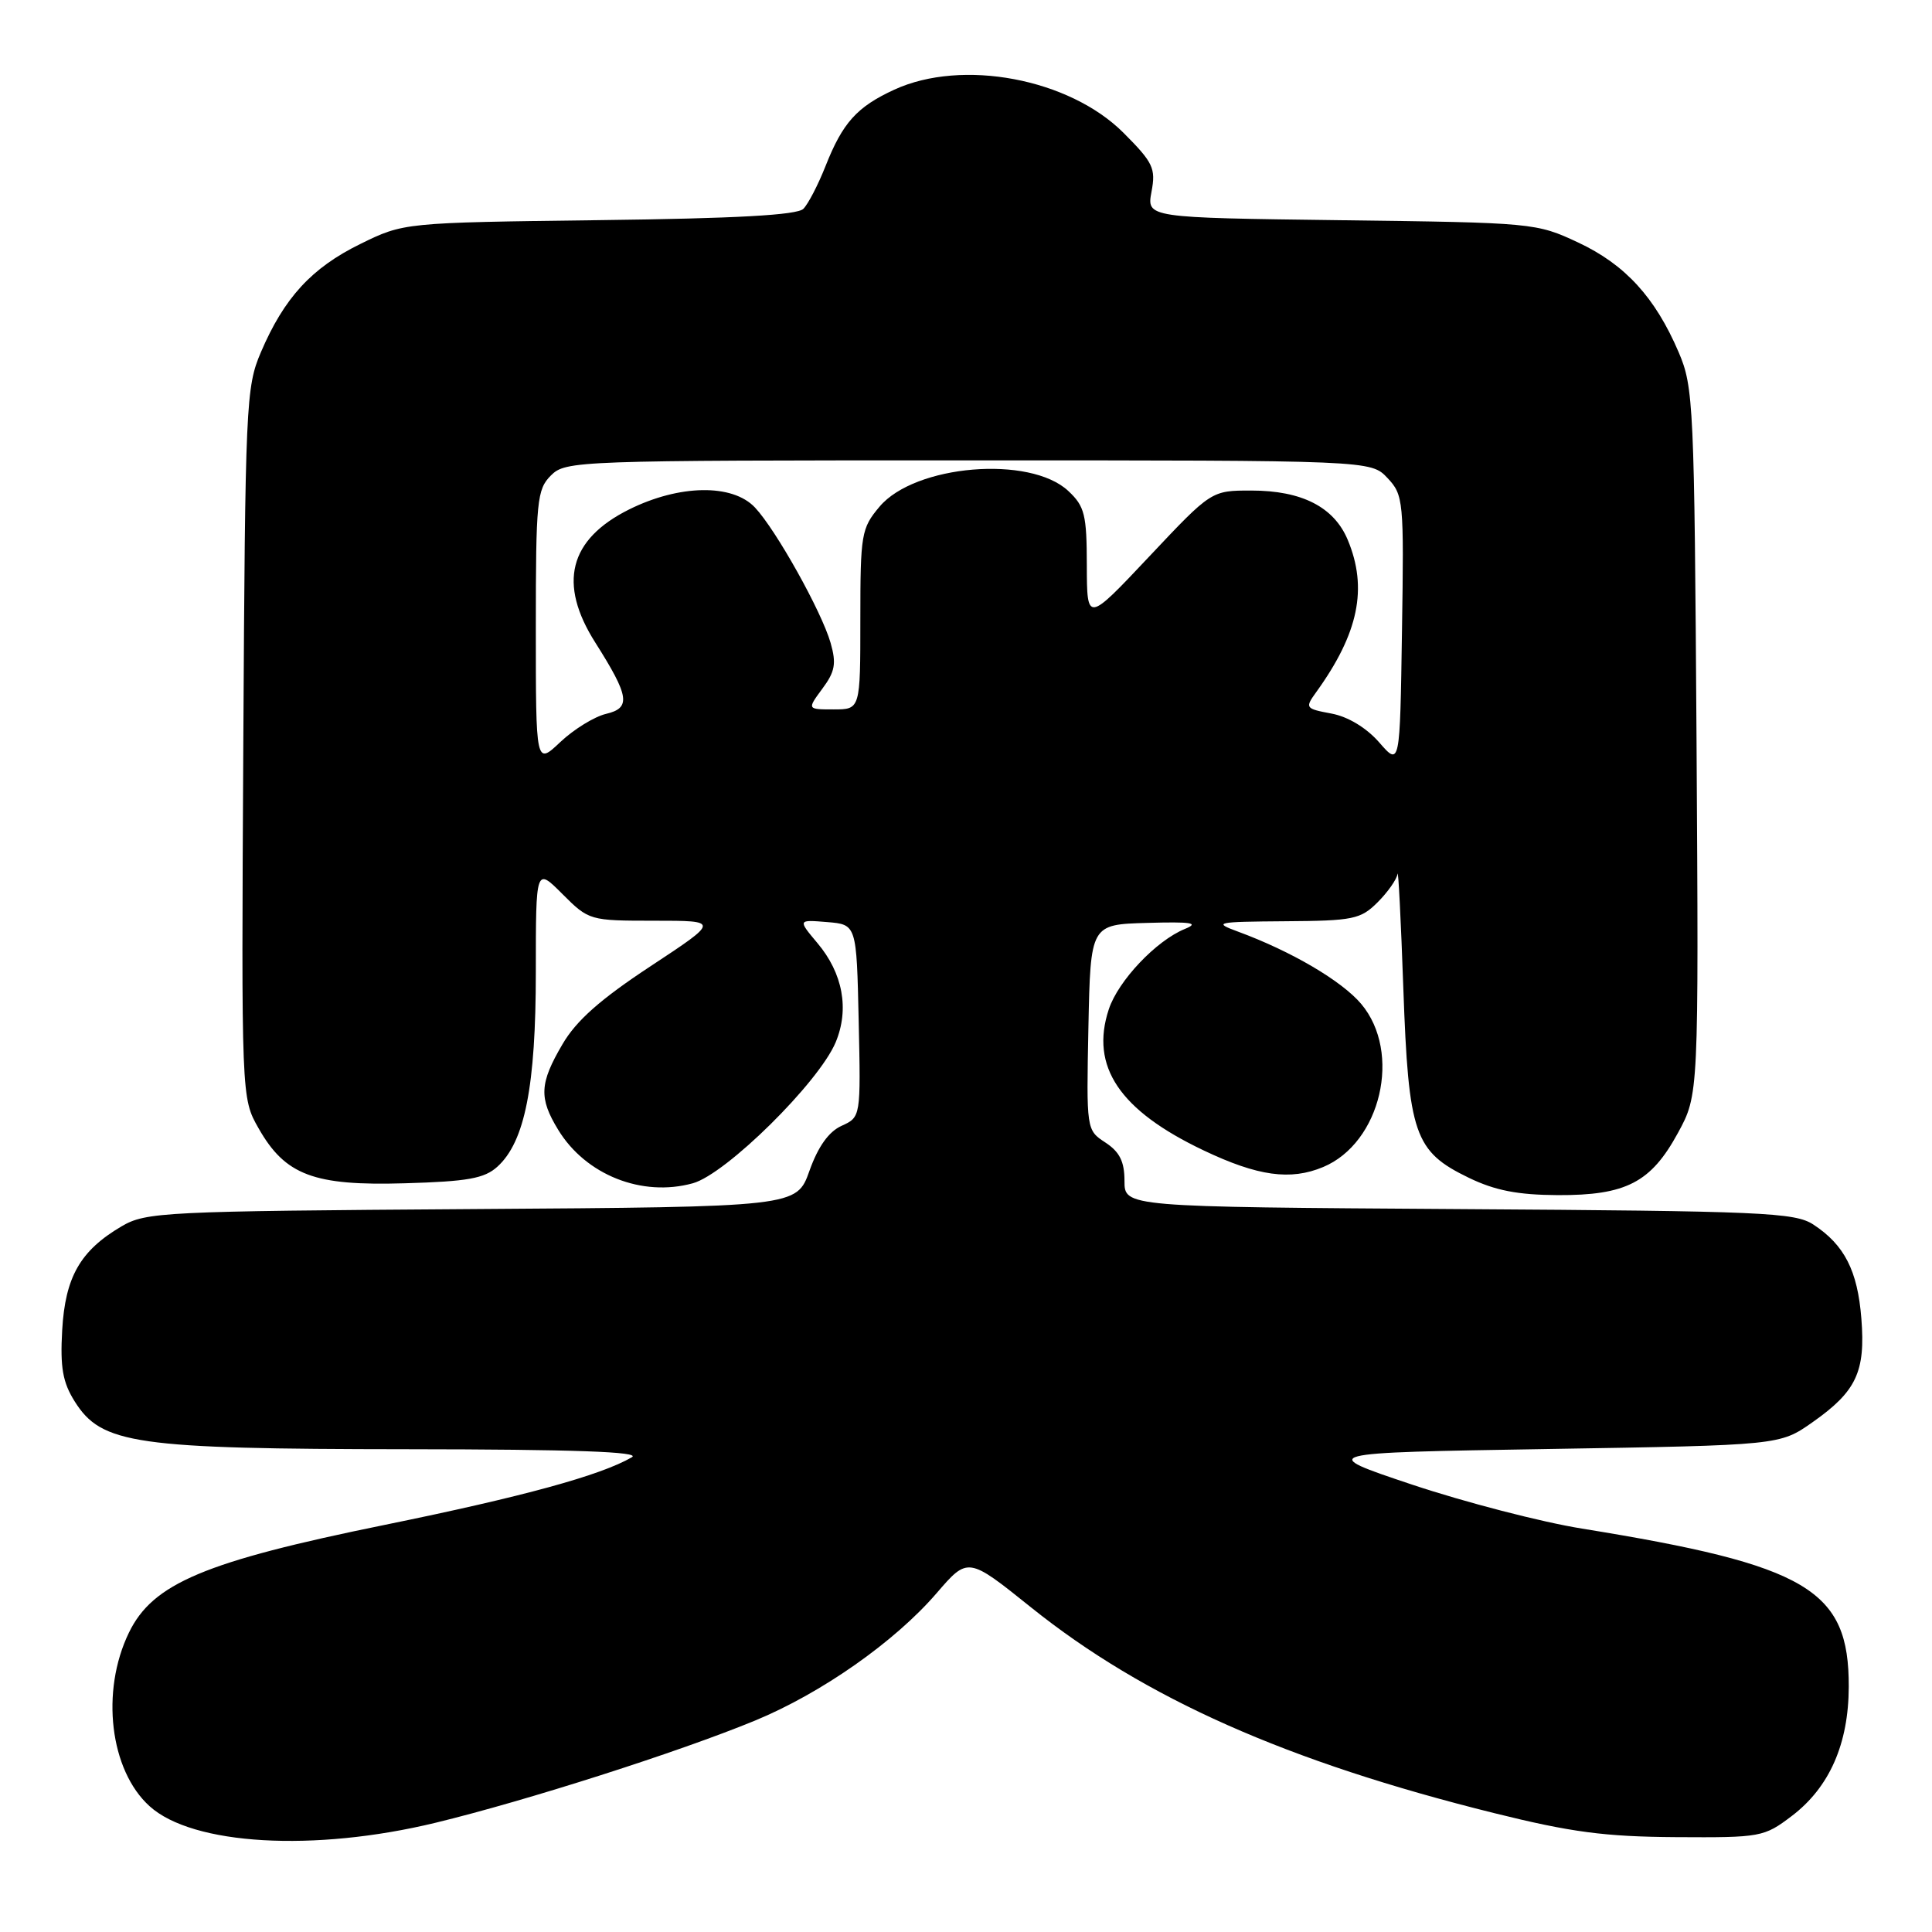 <?xml version="1.0" encoding="UTF-8" standalone="no"?>
<!DOCTYPE svg PUBLIC "-//W3C//DTD SVG 1.1//EN" "http://www.w3.org/Graphics/SVG/1.1/DTD/svg11.dtd" >
<svg xmlns="http://www.w3.org/2000/svg" xmlns:xlink="http://www.w3.org/1999/xlink" version="1.1" viewBox="0 0 256 256">
 <g >
 <path fill="currentColor"
d=" M 57.73 241.52 C 69.76 238.60 89.95 232.15 100.06 227.98 C 108.85 224.35 118.57 217.53 124.10 211.11 C 128.26 206.28 128.26 206.28 136.61 212.98 C 151.63 225.03 170.53 233.43 198.00 240.25 C 208.18 242.78 212.64 243.37 222.07 243.43 C 233.33 243.50 233.74 243.42 237.43 240.62 C 242.42 236.82 244.95 231.07 244.97 223.50 C 245.01 210.63 239.55 207.39 209.64 202.55 C 204.22 201.68 194.10 199.05 187.14 196.73 C 174.50 192.50 174.50 192.50 205.17 192.00 C 235.83 191.50 235.83 191.50 240.16 188.46 C 245.98 184.37 247.20 181.77 246.64 174.71 C 246.14 168.37 244.40 164.96 240.28 162.26 C 237.83 160.66 233.64 160.47 193.30 160.21 C 149.00 159.92 149.00 159.92 149.00 156.48 C 149.00 153.91 148.36 152.63 146.47 151.39 C 143.95 149.74 143.95 149.71 144.22 136.12 C 144.50 122.50 144.50 122.50 152.00 122.29 C 157.91 122.12 158.97 122.29 157.00 123.09 C 153.20 124.64 148.17 129.95 146.92 133.74 C 144.42 141.32 148.34 147.14 159.50 152.44 C 166.67 155.85 170.99 156.45 175.32 154.64 C 182.98 151.44 185.78 139.46 180.37 133.03 C 177.80 129.98 171.12 126.05 164.03 123.44 C 160.71 122.22 161.07 122.14 170.30 122.07 C 179.31 122.01 180.29 121.81 182.55 119.55 C 183.90 118.20 185.08 116.51 185.18 115.80 C 185.28 115.08 185.63 121.92 185.95 131.00 C 186.64 150.34 187.41 152.57 194.62 156.06 C 198.11 157.75 201.12 158.33 206.40 158.36 C 215.46 158.40 218.76 156.69 222.34 150.11 C 225.09 145.06 225.09 145.06 224.80 98.28 C 224.51 53.57 224.41 51.29 222.43 46.67 C 219.32 39.40 215.34 35.05 209.11 32.13 C 203.58 29.54 203.15 29.50 177.72 29.18 C 151.94 28.85 151.94 28.85 152.58 25.41 C 153.17 22.30 152.80 21.54 148.86 17.59 C 141.67 10.41 127.51 7.74 118.50 11.88 C 113.55 14.16 111.66 16.25 109.39 22.00 C 108.41 24.48 107.09 27.03 106.45 27.67 C 105.64 28.50 97.51 28.95 79.40 29.17 C 53.50 29.50 53.50 29.50 47.72 32.34 C 41.29 35.50 37.65 39.46 34.57 46.67 C 32.59 51.29 32.49 53.52 32.24 98.50 C 31.98 145.50 31.98 145.50 34.26 149.50 C 37.79 155.72 41.58 157.15 53.65 156.79 C 61.97 156.55 64.18 156.16 65.91 154.59 C 69.55 151.29 71.00 143.92 71.00 128.79 C 71.00 114.93 71.00 114.93 74.53 118.47 C 78.03 121.97 78.15 122.00 86.71 122.00 C 95.35 122.00 95.35 122.00 86.20 128.03 C 79.55 132.41 76.36 135.23 74.53 138.37 C 71.49 143.54 71.39 145.49 73.96 149.70 C 77.60 155.68 85.07 158.65 91.80 156.79 C 96.20 155.58 108.50 143.43 110.73 138.11 C 112.56 133.72 111.69 128.97 108.31 124.96 C 105.71 121.86 105.71 121.86 109.60 122.18 C 113.50 122.50 113.50 122.50 113.78 135.26 C 114.06 148.02 114.06 148.02 111.51 149.18 C 109.81 149.95 108.40 151.93 107.26 155.13 C 105.56 159.92 105.56 159.92 62.53 160.21 C 21.58 160.49 19.34 160.60 16.10 162.50 C 10.63 165.72 8.64 169.21 8.24 176.26 C 7.96 181.20 8.31 183.17 9.90 185.70 C 13.46 191.36 17.85 192.00 53.93 192.03 C 76.08 192.05 84.97 192.37 83.73 193.09 C 79.59 195.50 69.28 198.32 51.00 202.05 C 27.11 206.92 20.24 209.81 17.08 216.34 C 13.31 224.12 14.56 234.58 19.82 239.33 C 25.52 244.50 41.60 245.43 57.73 241.52 Z  M 182.75 98.37 C 181.05 96.43 178.62 94.96 176.42 94.55 C 172.95 93.90 172.89 93.81 174.42 91.69 C 180.02 83.92 181.26 77.94 178.58 71.53 C 176.76 67.18 172.50 65.00 165.80 65.00 C 160.51 65.00 160.51 65.00 152.27 73.75 C 144.03 82.50 144.03 82.50 144.01 74.92 C 144.00 68.20 143.73 67.09 141.56 65.06 C 136.49 60.30 121.22 61.57 116.54 67.14 C 114.13 70.00 114.00 70.77 114.00 82.08 C 114.00 94.00 114.00 94.00 110.47 94.00 C 106.94 94.00 106.94 94.00 108.97 91.25 C 110.65 88.99 110.84 87.92 110.06 85.19 C 108.86 81.01 102.83 70.22 100.04 67.25 C 97.06 64.08 90.02 64.19 83.35 67.51 C 75.39 71.48 73.91 77.32 78.89 85.16 C 83.40 92.28 83.63 93.81 80.31 94.59 C 78.76 94.96 76.04 96.63 74.25 98.32 C 71.00 101.39 71.00 101.39 71.00 83.20 C 71.00 66.33 71.15 64.85 73.00 63.00 C 74.95 61.05 76.33 61.00 128.33 61.00 C 181.65 61.00 181.65 61.00 183.85 63.34 C 185.97 65.59 186.04 66.33 185.77 83.60 C 185.50 101.53 185.50 101.53 182.75 98.37 Z "/>
</g>
</svg>